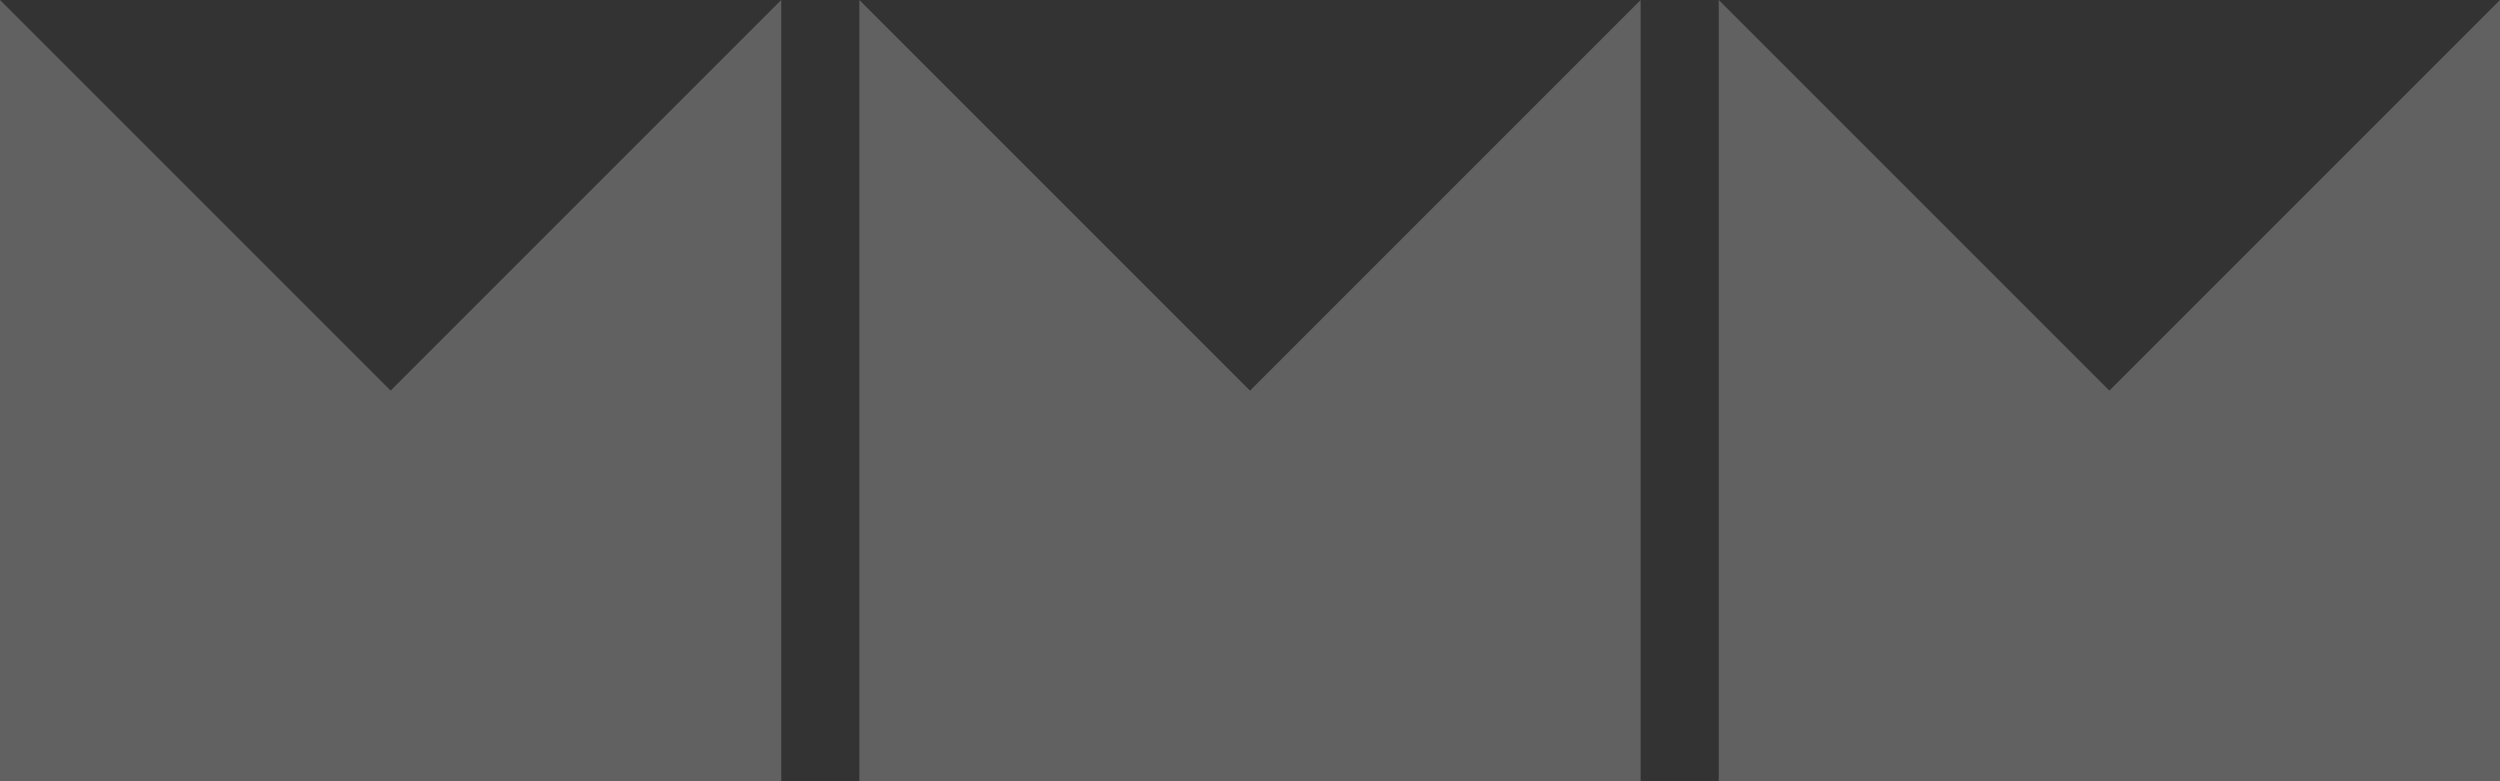 <?xml version="1.0" encoding="UTF-8"?>
<svg width="320px" height="100px" viewBox="0 0 320 100" version="1.1" xmlns="http://www.w3.org/2000/svg" xmlns:xlink="http://www.w3.org/1999/xlink">
    <rect x="0" y="0" width="320" height="100" fill="#333333" stroke="none"/>
    <!-- Generator: Sketch 53.2 (72643) - https://sketchapp.com -->
    <title>pattern</title>
    <desc>Created with Sketch.</desc>
    <g id="Page-1" stroke="none" stroke-width="1" fill="none" fill-rule="evenodd" opacity="0.23">
        <g id="assets" transform="translate(-50, -1545)" fill="#FFFFFF">
            <g id="pattern" transform="translate(50, 1545)">
                <g id="Group-16-Copy-2" transform="translate(220, 0)">
                    <polygon id="Rectangle-Copy-28" points="0 0 100 100 0 100"></polygon>
                    <polygon id="Rectangle-Copy-30" transform="translate(50, 50) scale(-1, 1) translate(-50, -50) " points="0 0 100 100 0 100"></polygon>
                </g>
                <g id="Group-16-Copy-3" transform="translate(110, 0)">
                    <polygon id="Rectangle-Copy-28" points="0 0 100 100 0 100"></polygon>
                    <polygon id="Rectangle-Copy-30" transform="translate(50, 50) scale(-1, 1) translate(-50, -50) " points="0 0 100 100 0 100"></polygon>
                </g>
                <g id="Group-16-Copy-4">
                    <polygon id="Rectangle-Copy-28" points="0 0 100 100 0 100"></polygon>
                    <polygon id="Rectangle-Copy-30" transform="translate(50, 50) scale(-1, 1) translate(-50, -50) " points="0 0 100 100 0 100"></polygon>
                </g>
            </g>
        </g>
    </g>
</svg>